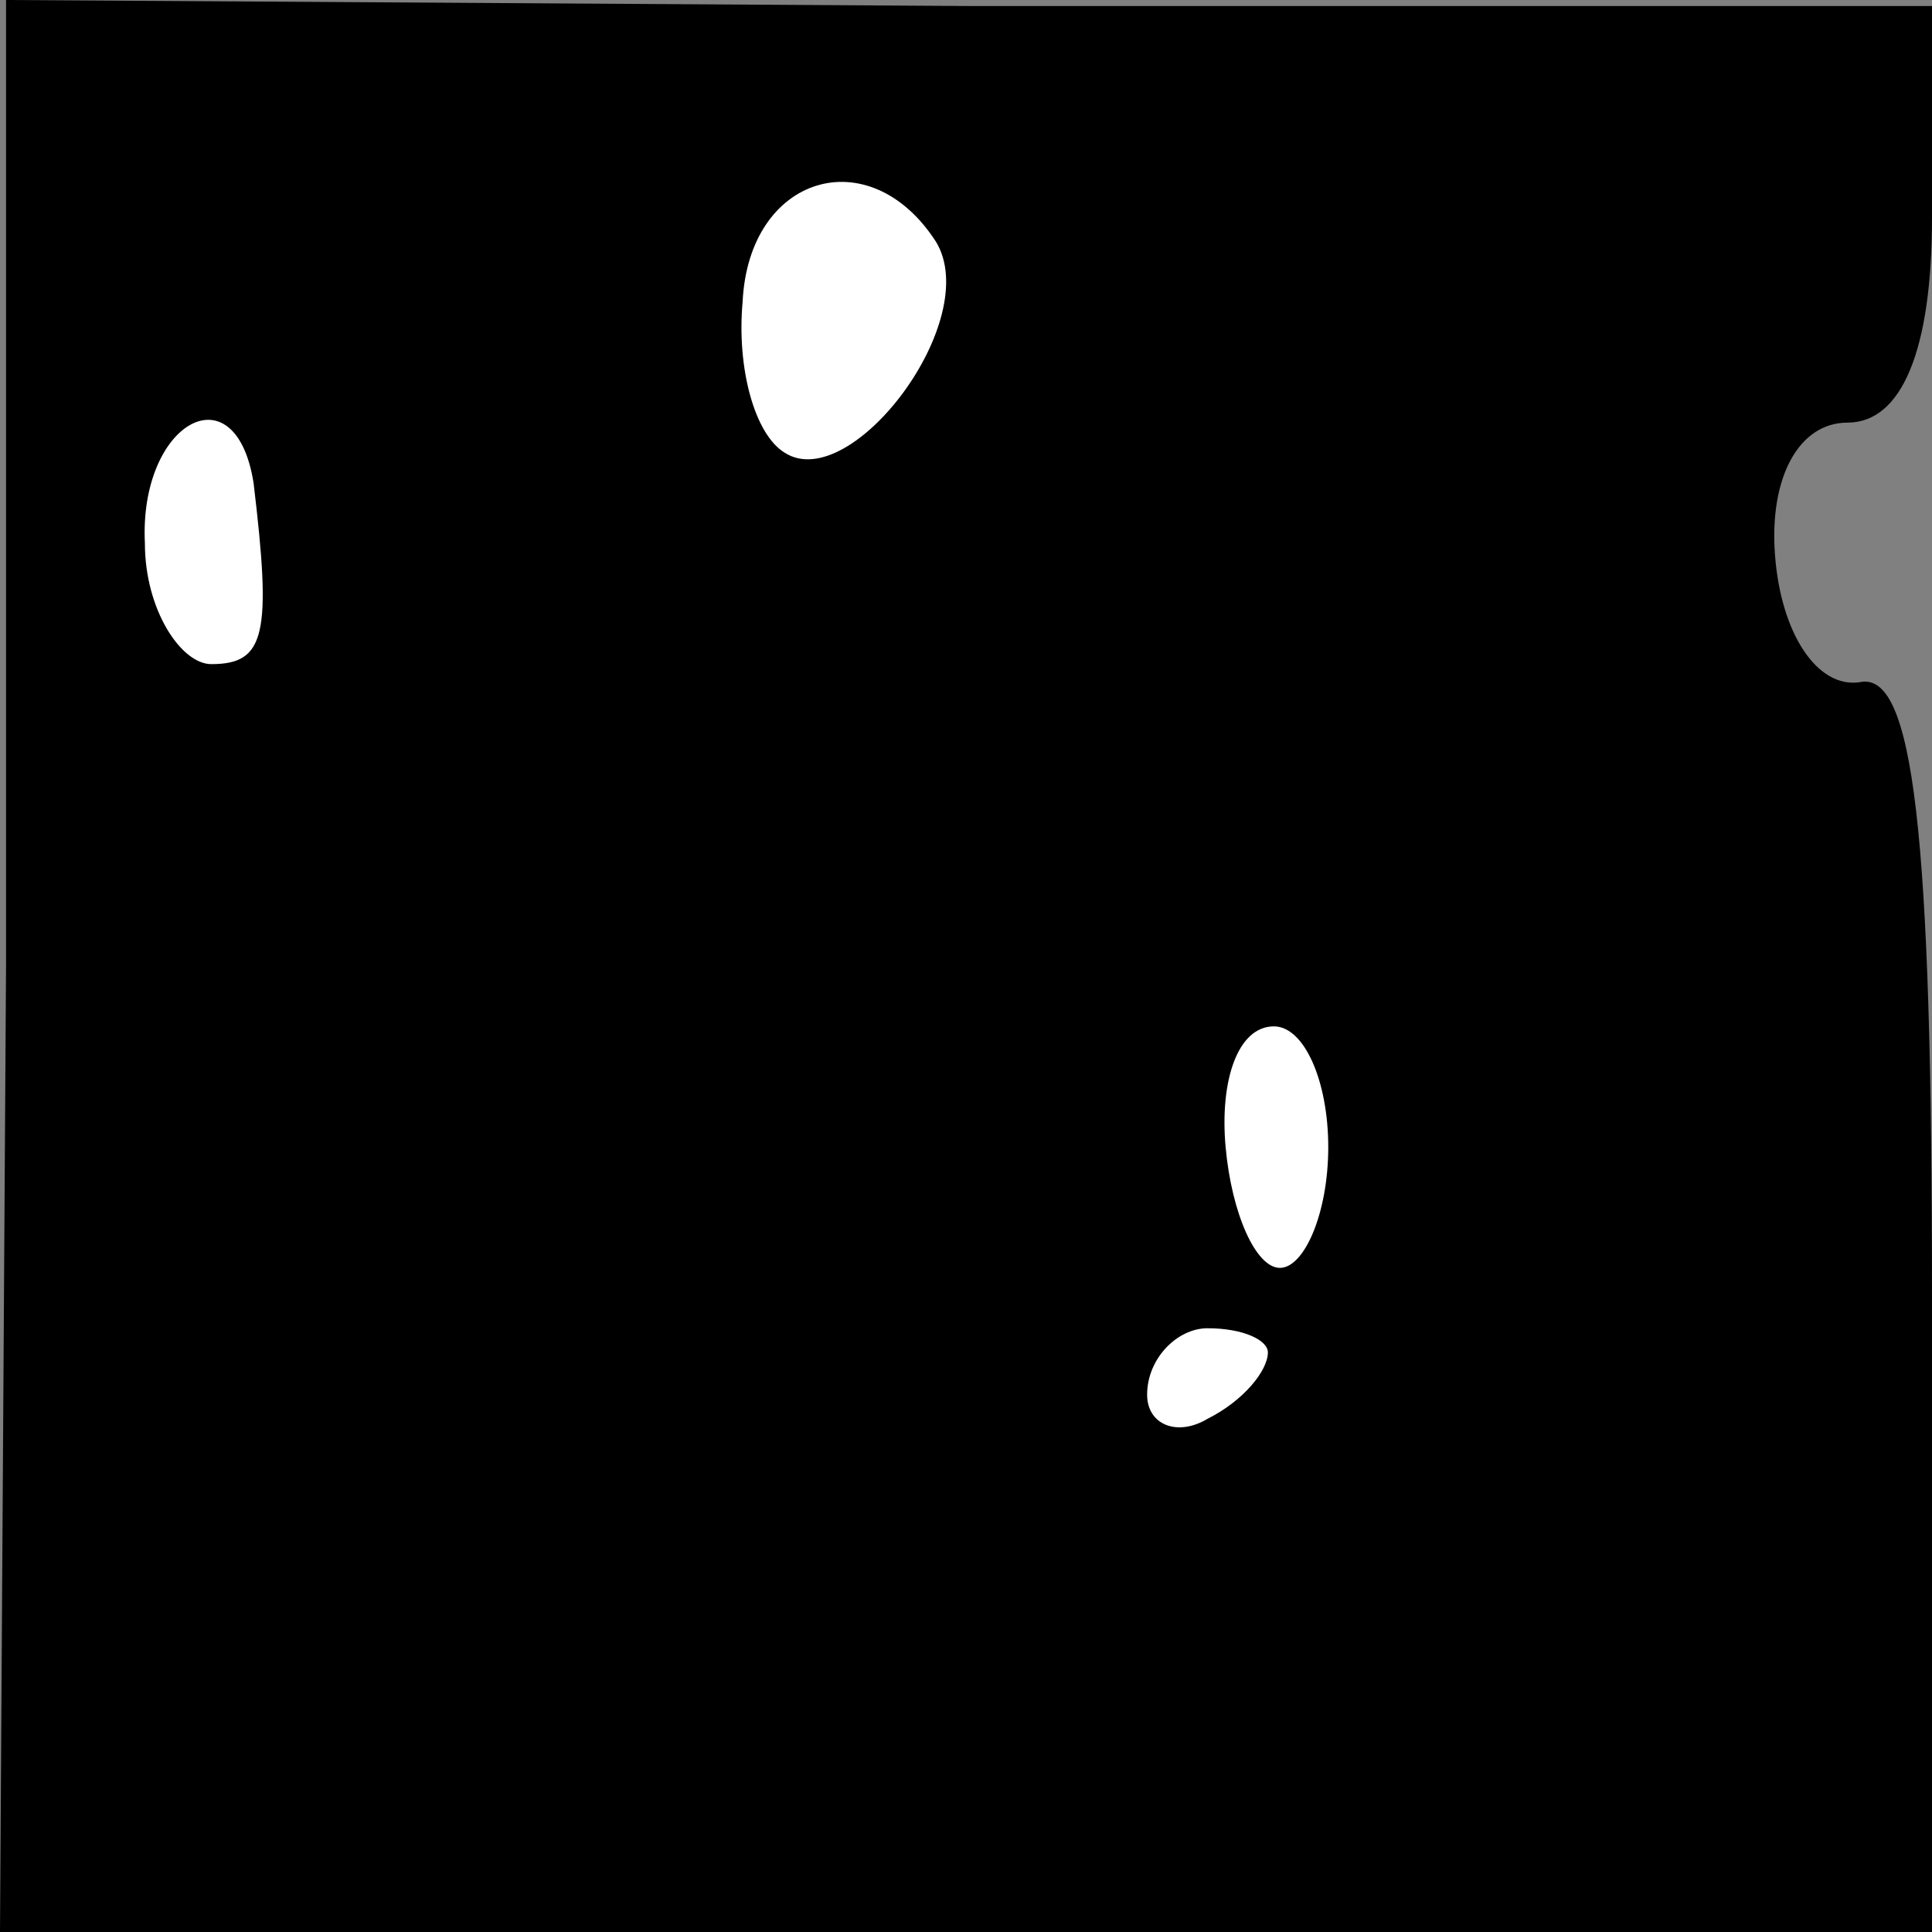 <?xml version="1.0" standalone="no"?>
<!DOCTYPE svg PUBLIC "-//W3C//DTD SVG 20010904//EN"
 "http://www.w3.org/TR/2001/REC-SVG-20010904/DTD/svg10.dtd">
<svg version="1.0" xmlns="http://www.w3.org/2000/svg"
 width="32pt" height="32pt" viewBox="0 0 32 32"
 preserveAspectRatio="xMidYMid meet">
<rect x="0" y="0" width="32" height="32" fill="#808080" stroke="none"/>
<g transform="translate(0,32) scale(0.1,-0.1)"
fill="#000000" stroke="none">
<path fill="#000000" stroke="none" d="M1 160 l-1 -160 160 0 160 0 0 105 c0
77 -3 104 -12 102 -7 -1 -13 8 -14 21 -1 13 4 22 12 22 9 0 14 12 14 34 l0 35
-159 0 -160 1 0 -160z"/>
<path fill="#ffffff" stroke="none" d="M155 280 c8 -13 -14 -42 -25 -35 -5 3
-8 14 -7 25 1 21 21 27 32 10z"/>
<path fill="#ffffff" stroke="none" d="M42 240 c3 -25 2 -30 -7 -30 -5 0 -11
9 -11 20 -1 20 15 29 18 10z"/>
<path fill="#ffffff" stroke="none" d="M220 130 c0 -11 -4 -20 -8 -20 -4 0 -8
9 -9 20 -1 11 2 20 8 20 5 0 9 -9 9 -20z"/>
<path fill="#ffffff" stroke="none" d="M210 96 c0 -3 -4 -8 -10 -11 -5 -3 -10
-1 -10 4 0 6 5 11 10 11 6 0 10 -2 10 -4z"/>
</g>
</svg>
